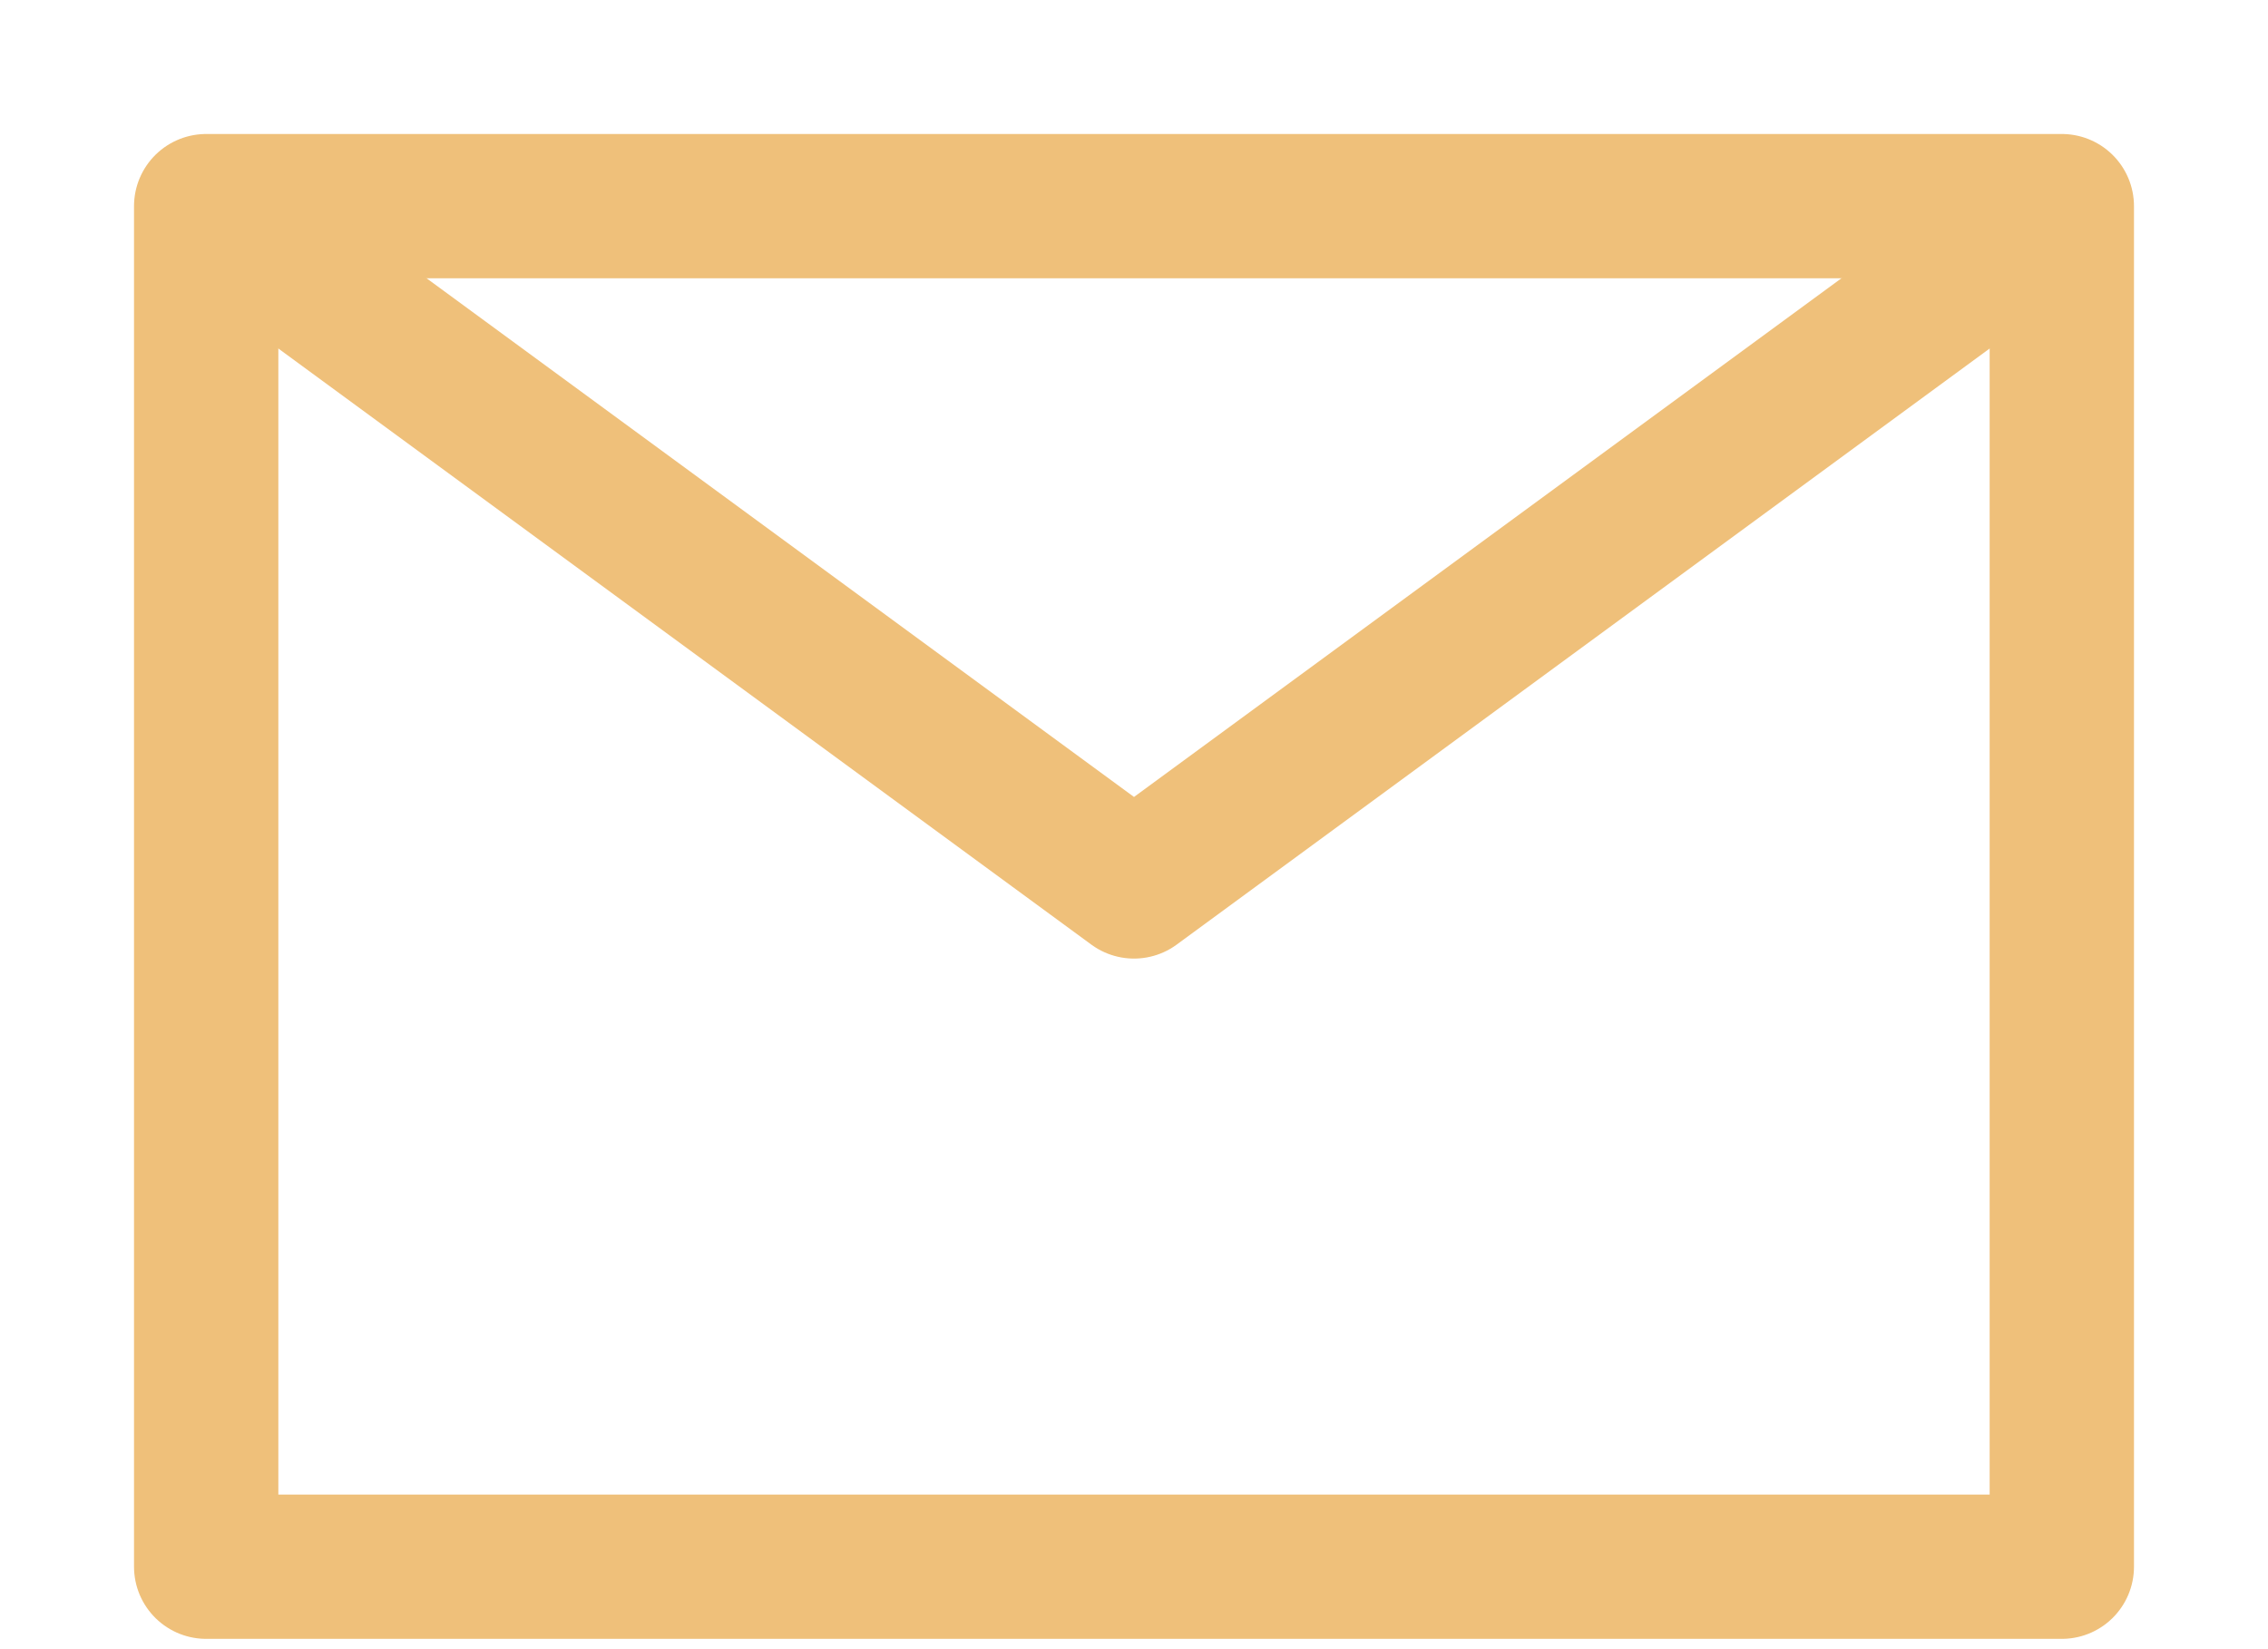 <svg width="11" height="8" viewBox="0 0 11 8" fill="none" xmlns="http://www.w3.org/2000/svg">
<path d="M10 1H1V7.6H10V1Z" stroke="#EFC07A" stroke-width="0.7" stroke-linejoin="round"/>
<path d="M1 1L5.5 4.3L10 1" stroke="#EFC07A" stroke-width="0.7" stroke-linejoin="round"/>
</svg>
